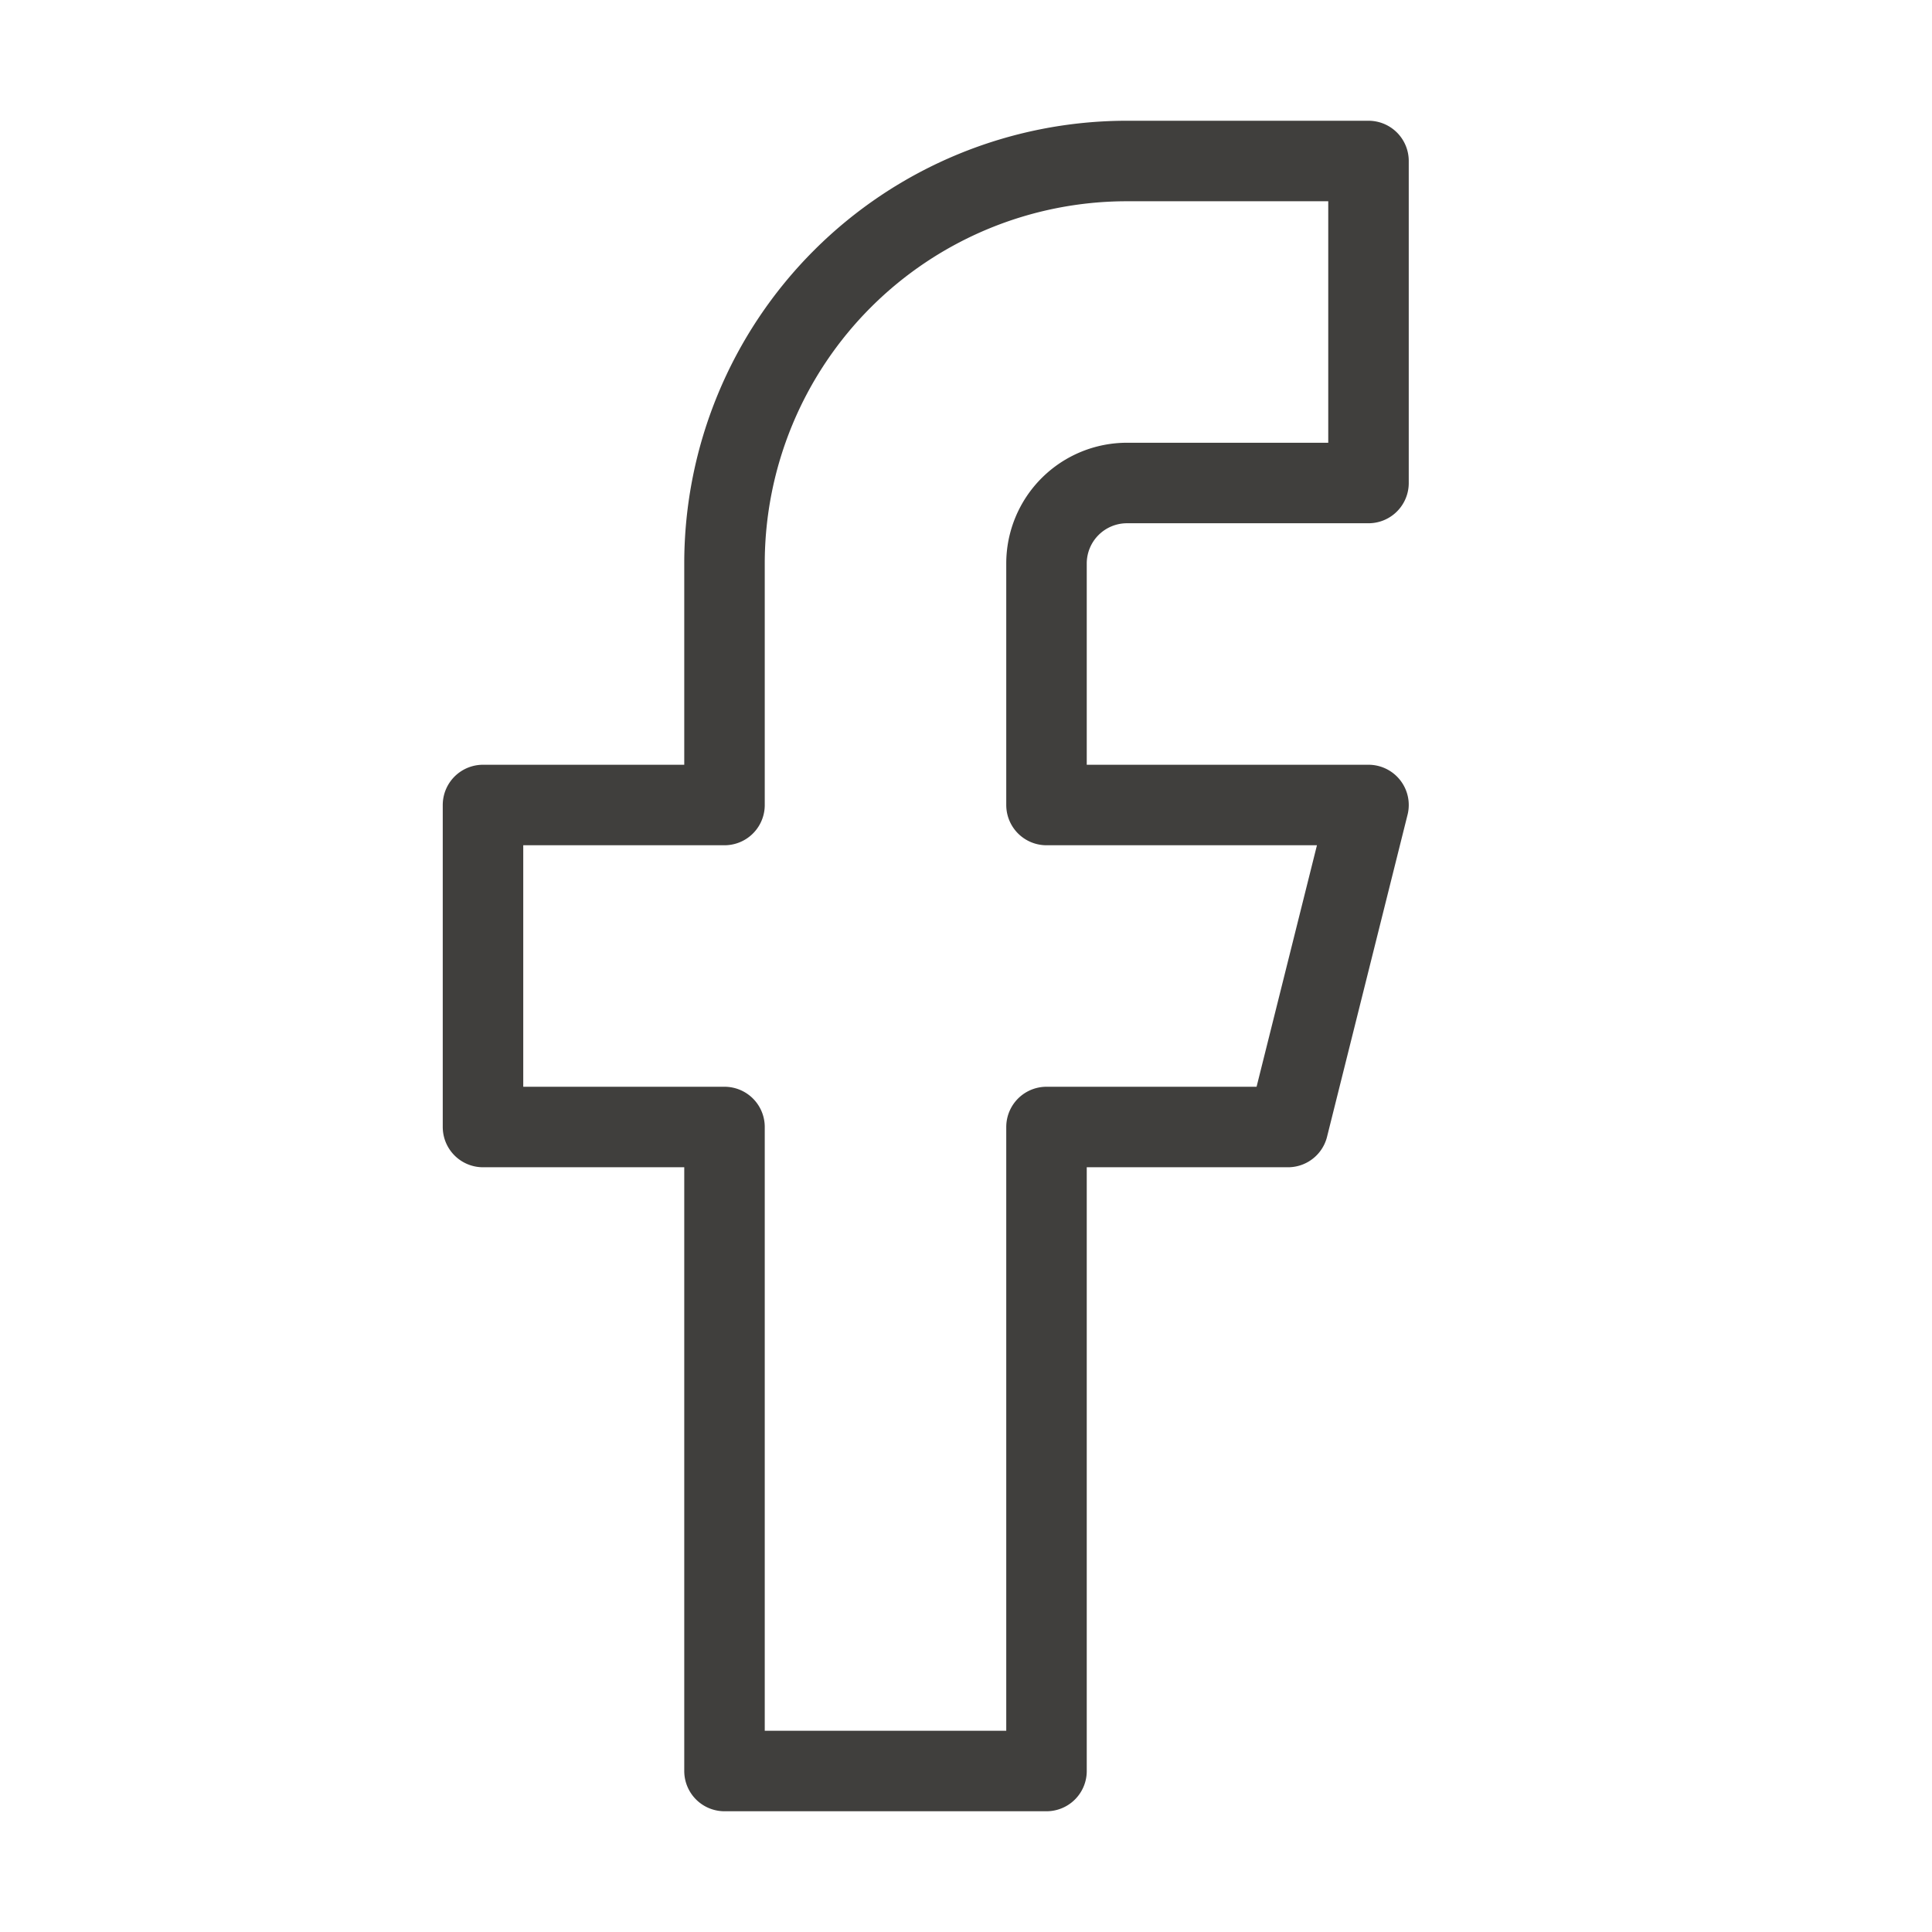 <svg width="24" height="24" fill="none" xmlns="http://www.w3.org/2000/svg"><path d="M17 2h-3a5 5 0 0 0-5 5v3H6v4h3v8h4v-8h3l1-4h-4V7a1 1 0 0 1 1-1h3V2Z" stroke="#403F3D" stroke-linecap="round" stroke-linejoin="round"/></svg>